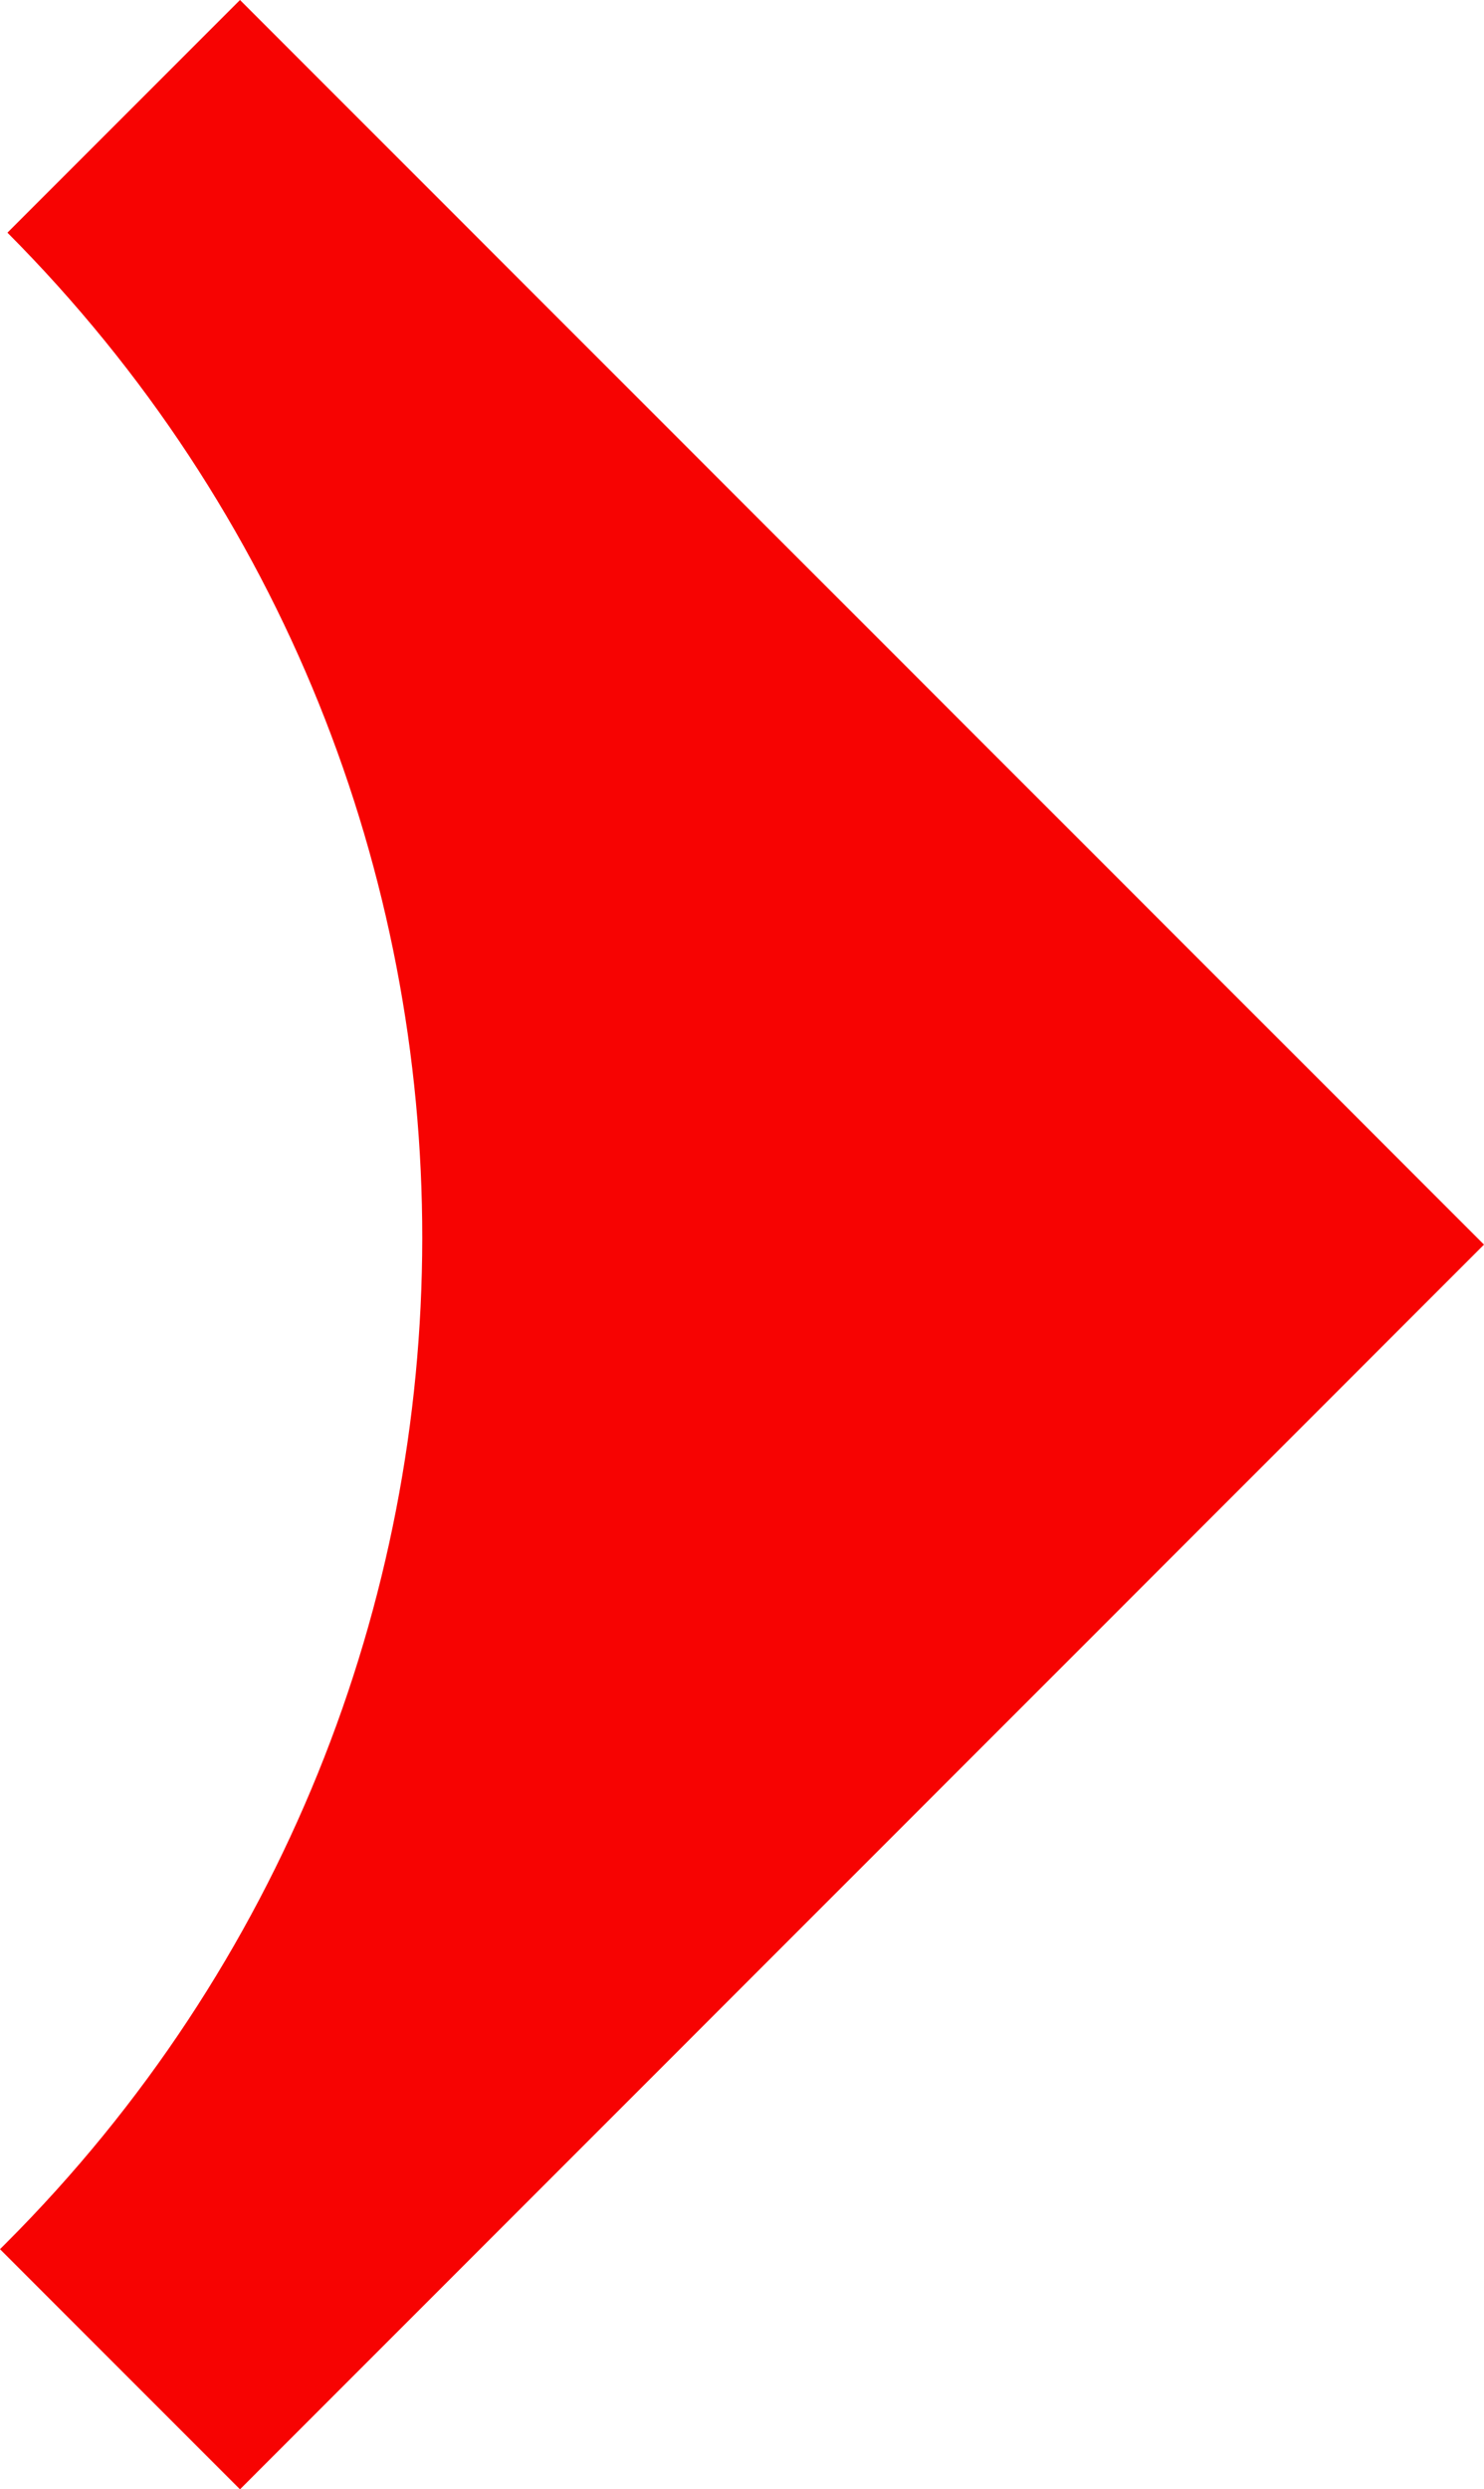 <svg xmlns="http://www.w3.org/2000/svg" viewBox="0 0 263.22 441.29"><defs><style>.cls-1{fill:#f70302;}</style></defs><title>ab-other-arrow</title><g id="Layer_2" data-name="Layer 2"><g id="Layer_1-2" data-name="Layer 1"><path class="cls-1" d="M1,397.75c-.32.33-.66.65-1,1l42.57,42.57L263.22,220.65,42.57,0,1.32,41.25C99.53,139.82,99.42,299.33,1,397.75Z"/></g></g></svg>
